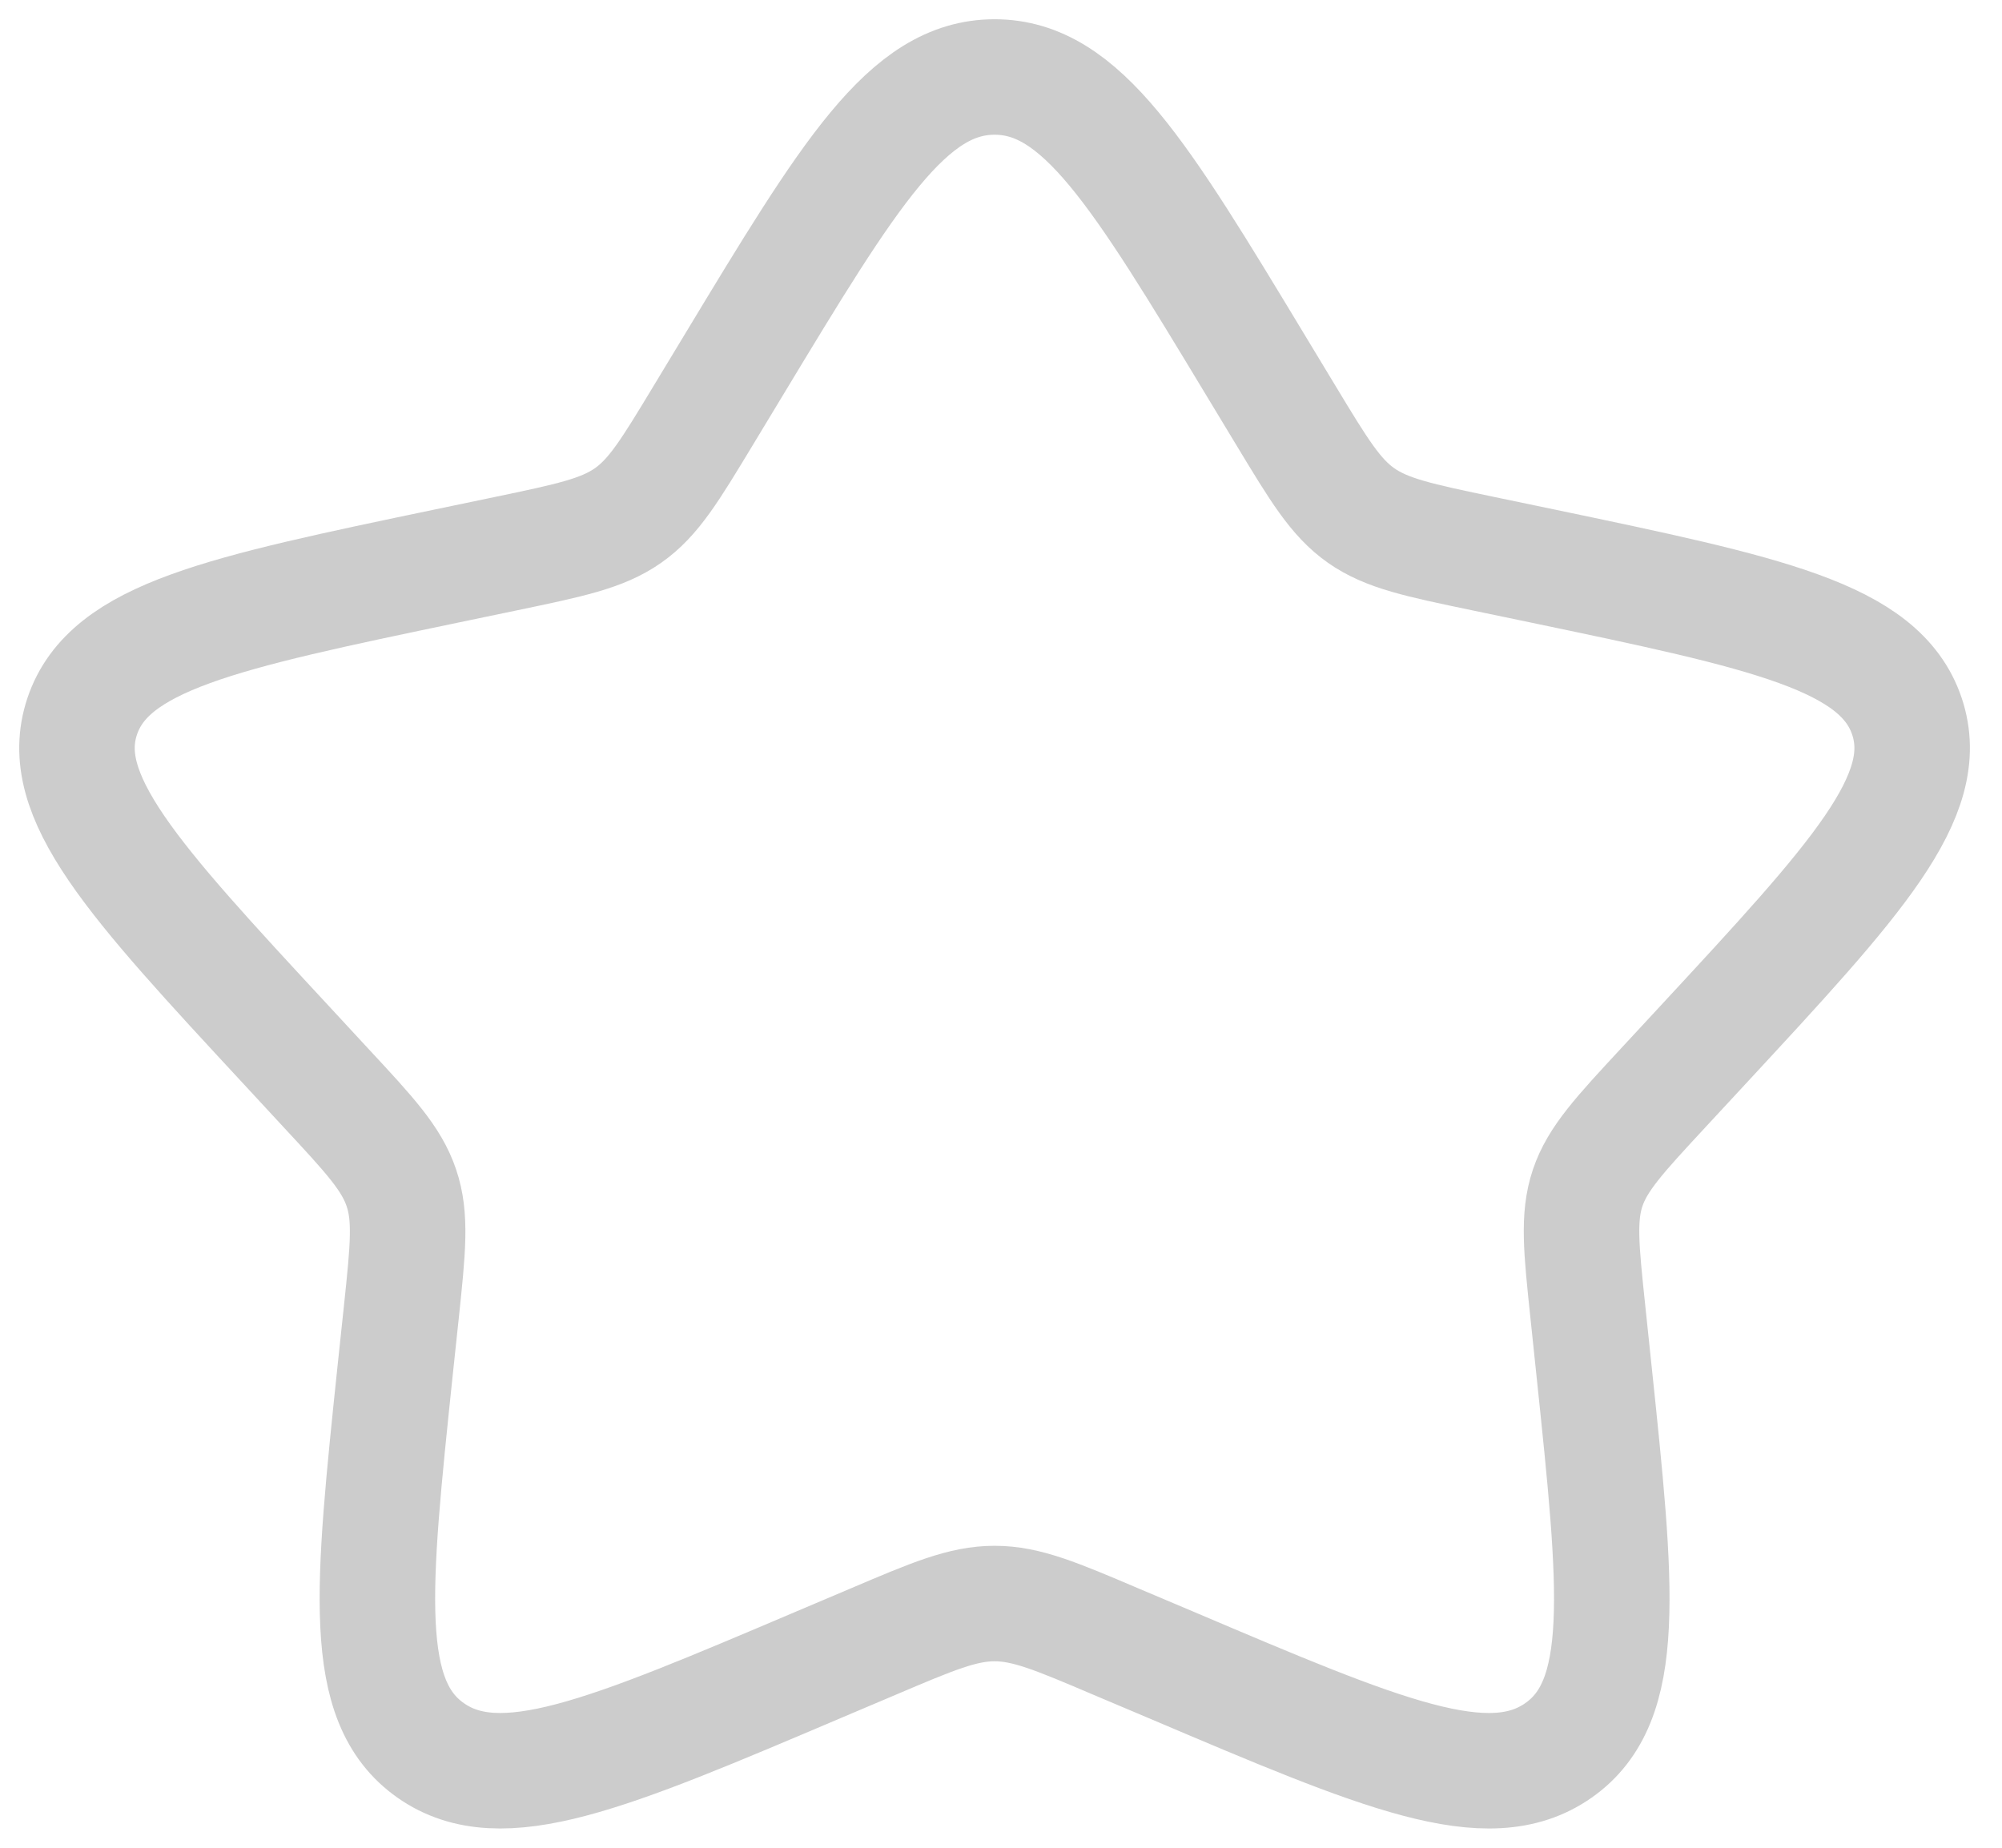<svg width="26" height="24" viewBox="0 0 26 24" fill="none" xmlns="http://www.w3.org/2000/svg">
<path id="Vector" d="M9.524 4.749C11.034 2.25 11.788 1 12.917 1C14.045 1 14.8 2.25 16.309 4.749L16.7 5.396C17.129 6.106 17.344 6.462 17.677 6.696C18.011 6.93 18.428 7.017 19.262 7.191L20.02 7.349C22.951 7.962 24.416 8.268 24.765 9.303C25.113 10.337 24.114 11.416 22.116 13.573L21.599 14.131C21.032 14.743 20.747 15.05 20.619 15.429C20.492 15.808 20.535 16.217 20.621 17.035L20.699 17.779C21.001 20.658 21.152 22.097 20.239 22.736C19.326 23.376 17.954 22.792 15.211 21.626L14.499 21.325C13.72 20.993 13.33 20.828 12.917 20.828C12.503 20.828 12.114 20.993 11.334 21.325L10.624 21.626C7.88 22.792 6.507 23.375 5.595 22.737C4.681 22.097 4.833 20.658 5.134 17.779L5.213 17.036C5.299 16.217 5.341 15.808 5.213 15.43C5.086 15.05 4.802 14.743 4.234 14.132L3.717 13.573C1.719 11.417 0.72 10.338 1.068 9.303C1.417 8.268 2.883 7.961 5.814 7.349L6.572 7.191C7.405 7.017 7.821 6.93 8.156 6.696C8.49 6.462 8.704 6.106 9.133 5.396L9.524 4.749Z" stroke="black" stroke-opacity="0.2" stroke-width="1.5"/>
</svg>
